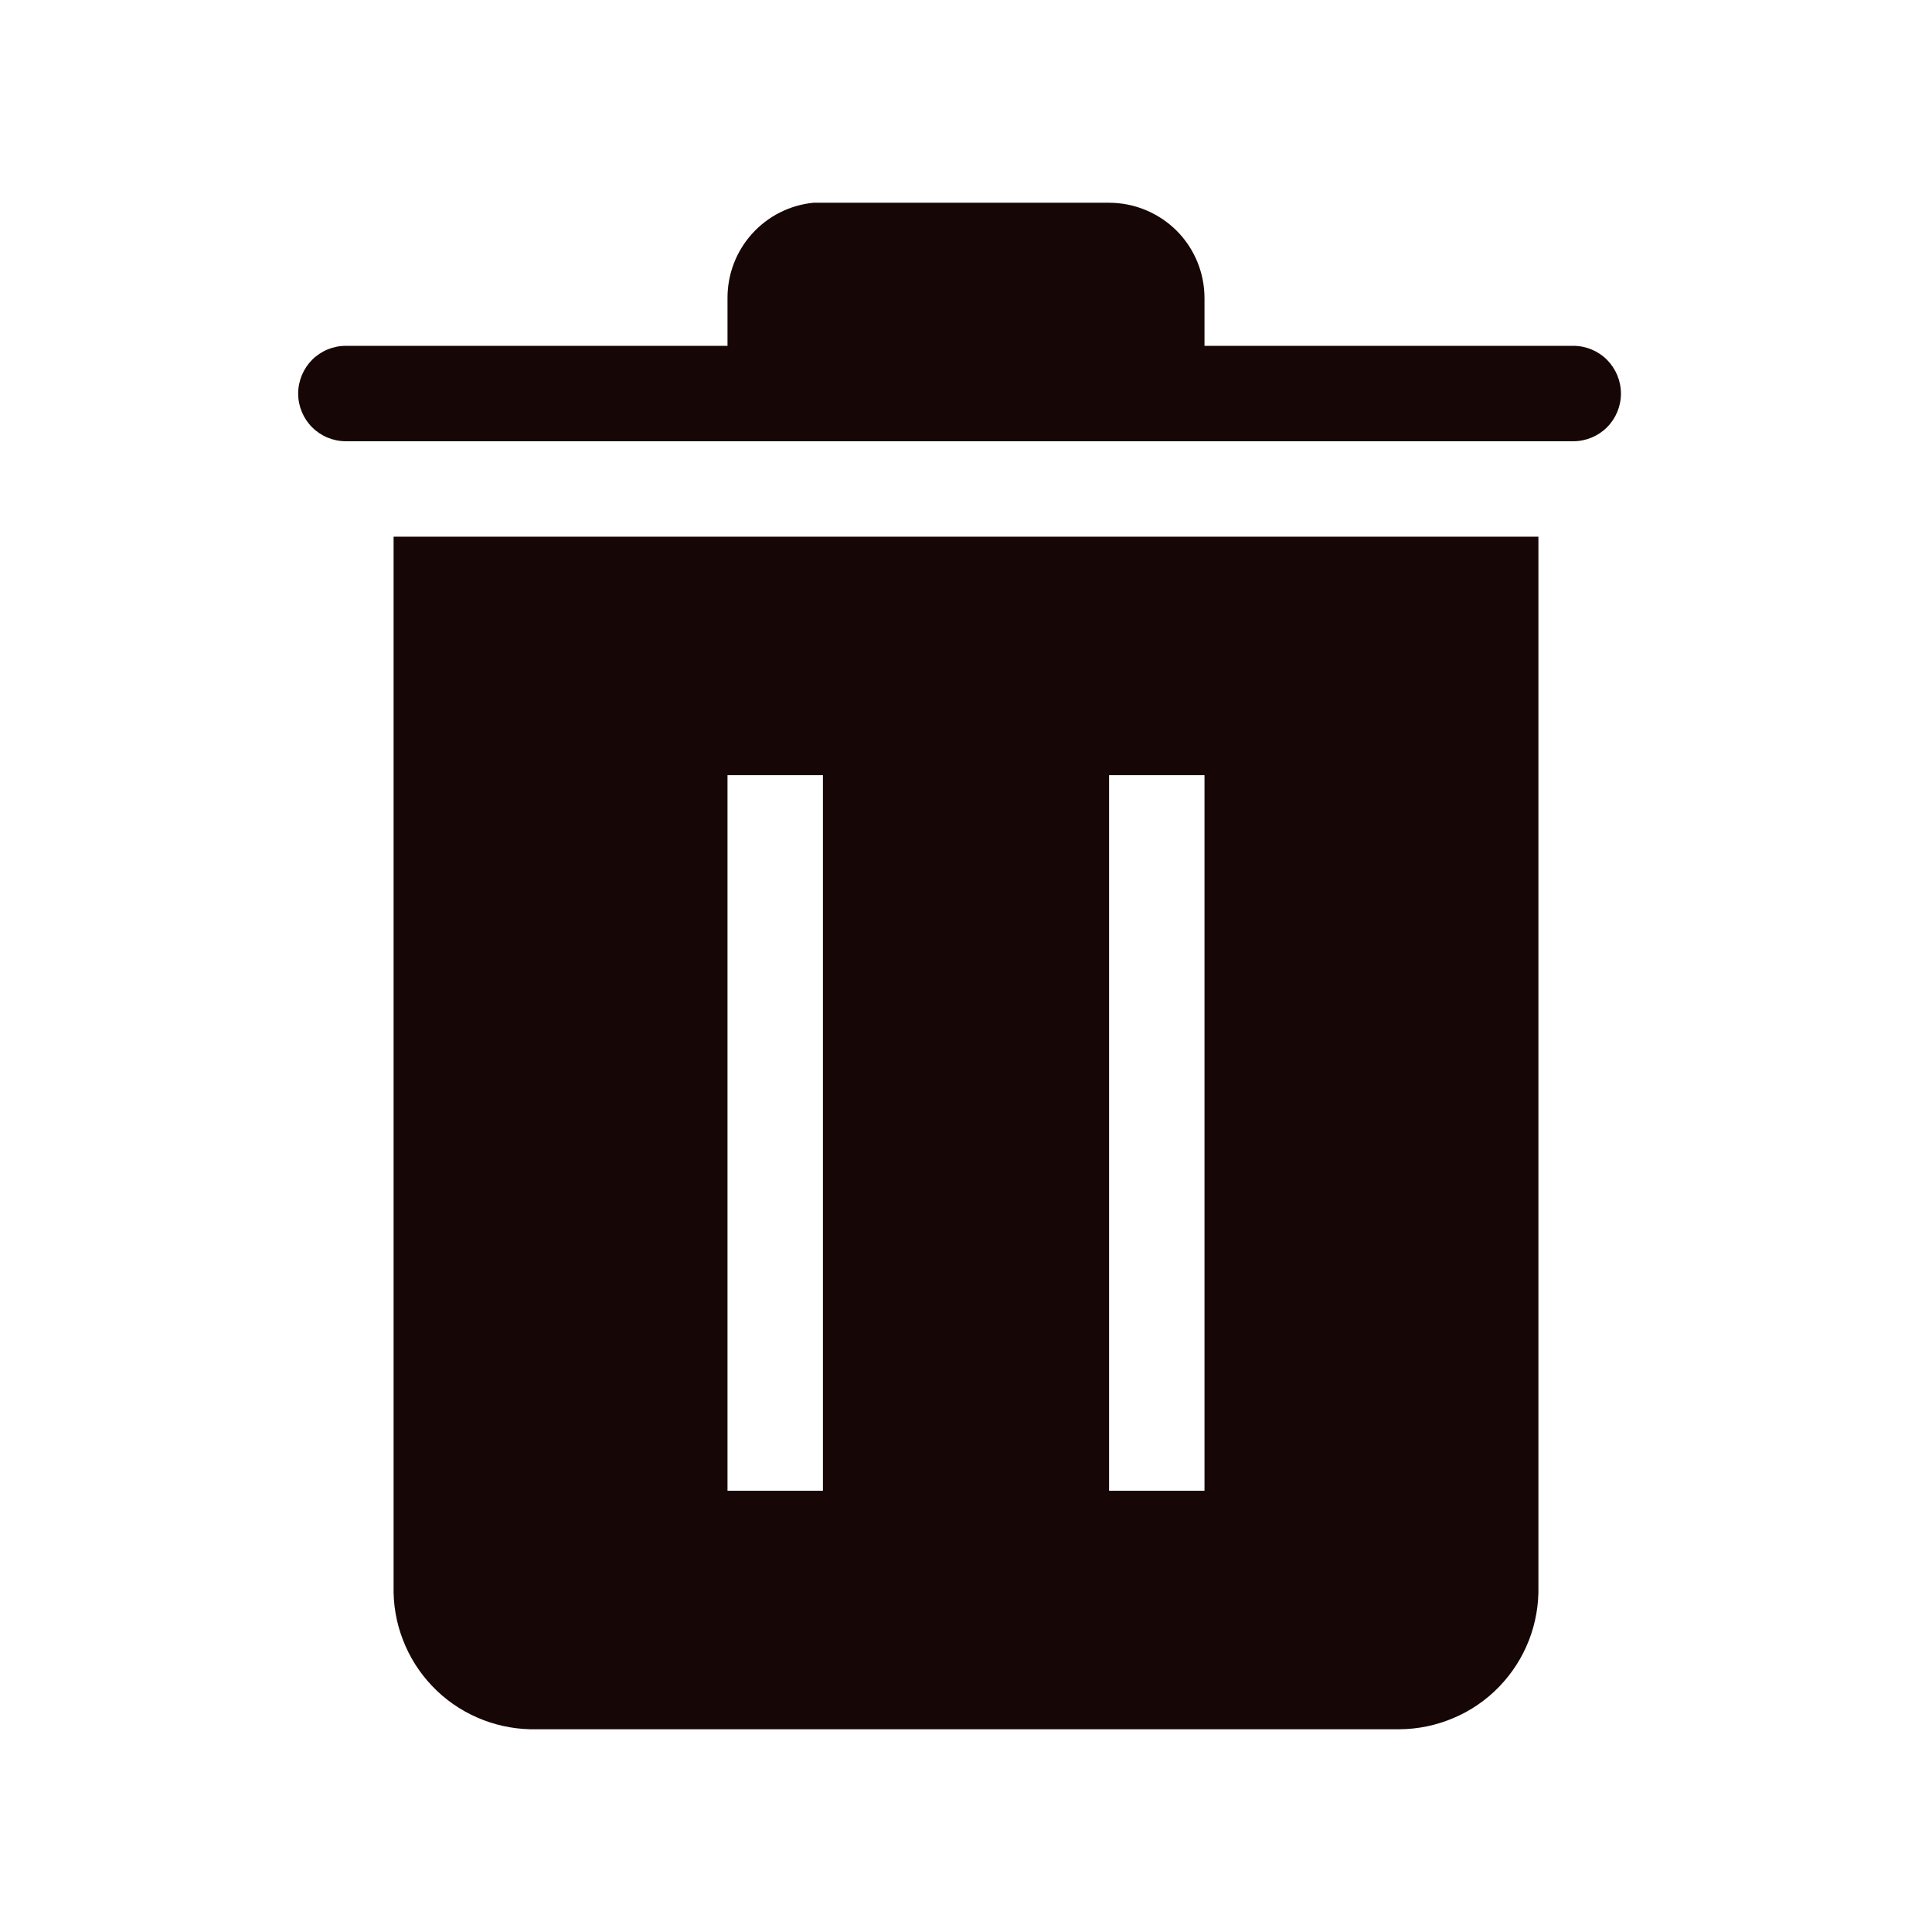 <svg width="18" height="18" viewBox="0 0 18 18" fill="none" xmlns="http://www.w3.org/2000/svg">
<path d="M3.667 5V14.778C3.663 14.949 3.692 15.119 3.754 15.278C3.815 15.438 3.908 15.584 4.026 15.708C4.144 15.832 4.285 15.931 4.442 16C4.598 16.069 4.767 16.107 4.938 16.111H13.04C13.213 16.11 13.384 16.074 13.543 16.006C13.702 15.939 13.846 15.84 13.966 15.716C14.087 15.591 14.181 15.445 14.244 15.284C14.307 15.123 14.337 14.951 14.333 14.778V5H3.667ZM7.667 13.889H6.778V7.222H7.667V13.889ZM11.222 13.889H10.333V7.222H11.222V13.889Z" fill="#160706"/>
<path d="M14.658 3.222H11.222V2.778C11.222 2.542 11.129 2.316 10.962 2.149C10.795 1.983 10.569 1.889 10.333 1.889H7.578C7.358 1.911 7.154 2.014 7.006 2.179C6.858 2.343 6.777 2.557 6.778 2.778V3.222H3.222C3.104 3.222 2.991 3.269 2.908 3.352C2.825 3.436 2.778 3.549 2.778 3.667C2.778 3.785 2.825 3.898 2.908 3.981C2.991 4.064 3.104 4.111 3.222 4.111H14.658C14.776 4.111 14.889 4.064 14.972 3.981C15.055 3.898 15.102 3.785 15.102 3.667C15.102 3.549 15.055 3.436 14.972 3.352C14.889 3.269 14.776 3.222 14.658 3.222Z" fill="#160706"/>
</svg>

